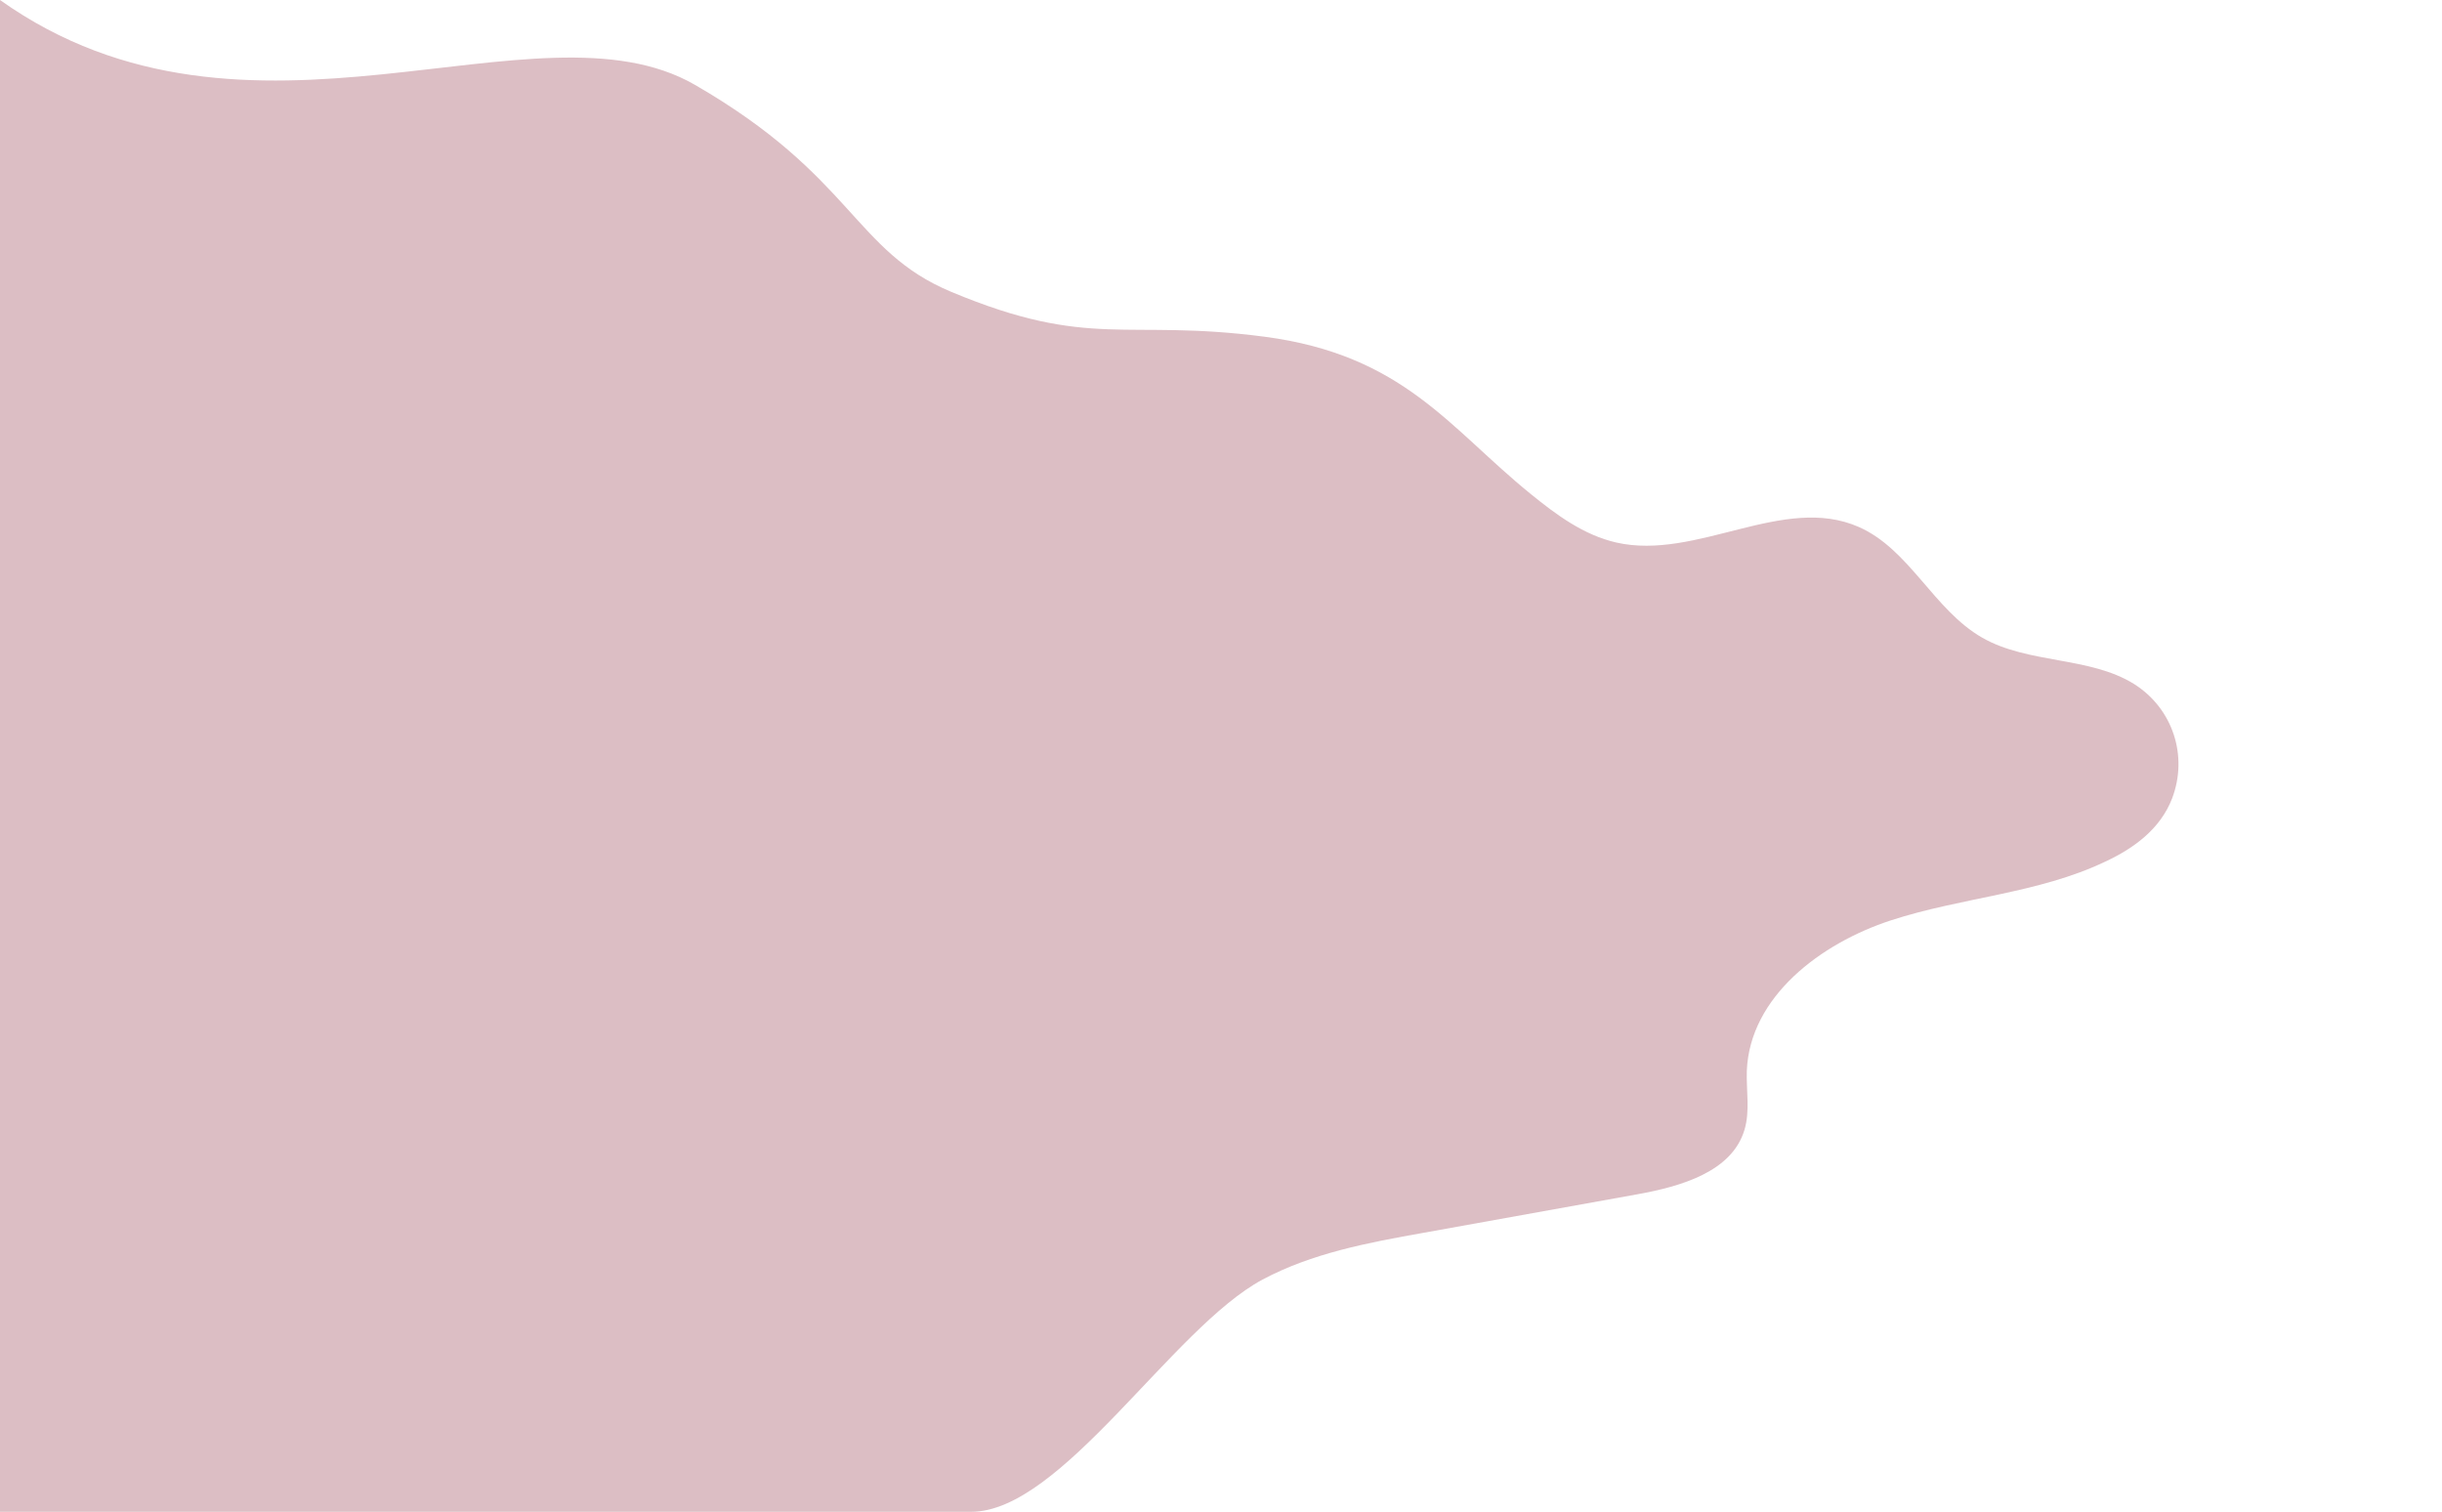 <svg width="1339" height="829" viewBox="0 0 1339 829" fill="none" xmlns="http://www.w3.org/2000/svg">
<path d="M0 0C136.5 97 294 -3.679 381 46.5C468 96.679 468 137.621 521.5 160C598 192 616.786 174.601 693.215 184.618C769.644 194.635 794.742 234.743 839.184 270.759C853.316 282.269 868.378 293.408 886.229 297.493C930.298 307.518 977.901 270.759 1019.18 288.953C1047.07 301.206 1060.28 334.437 1086.87 349.66C1112.16 364.14 1145.81 359.87 1170.17 375.094C1191.37 388.46 1199.92 414.451 1191 437.843C1184.49 454.737 1169.8 465.319 1154.18 472.559C1117.55 490.01 1075.52 492.052 1036.85 504.676C998.169 517.301 959.492 546.633 957.818 587.104C957.446 597.872 959.678 609.197 956.517 619.593C949.637 642.613 921.559 650.596 897.943 654.866C858.708 661.921 819.659 668.975 780.424 676.03C750.115 681.414 719.434 687.169 692.285 701.65C642.817 728.151 582.09 829 532.5 829H0C0 829 0 735.066 0 701.65C0 467.766 0 0 0 0Z" fill="#DCBEC4"/>
</svg>
